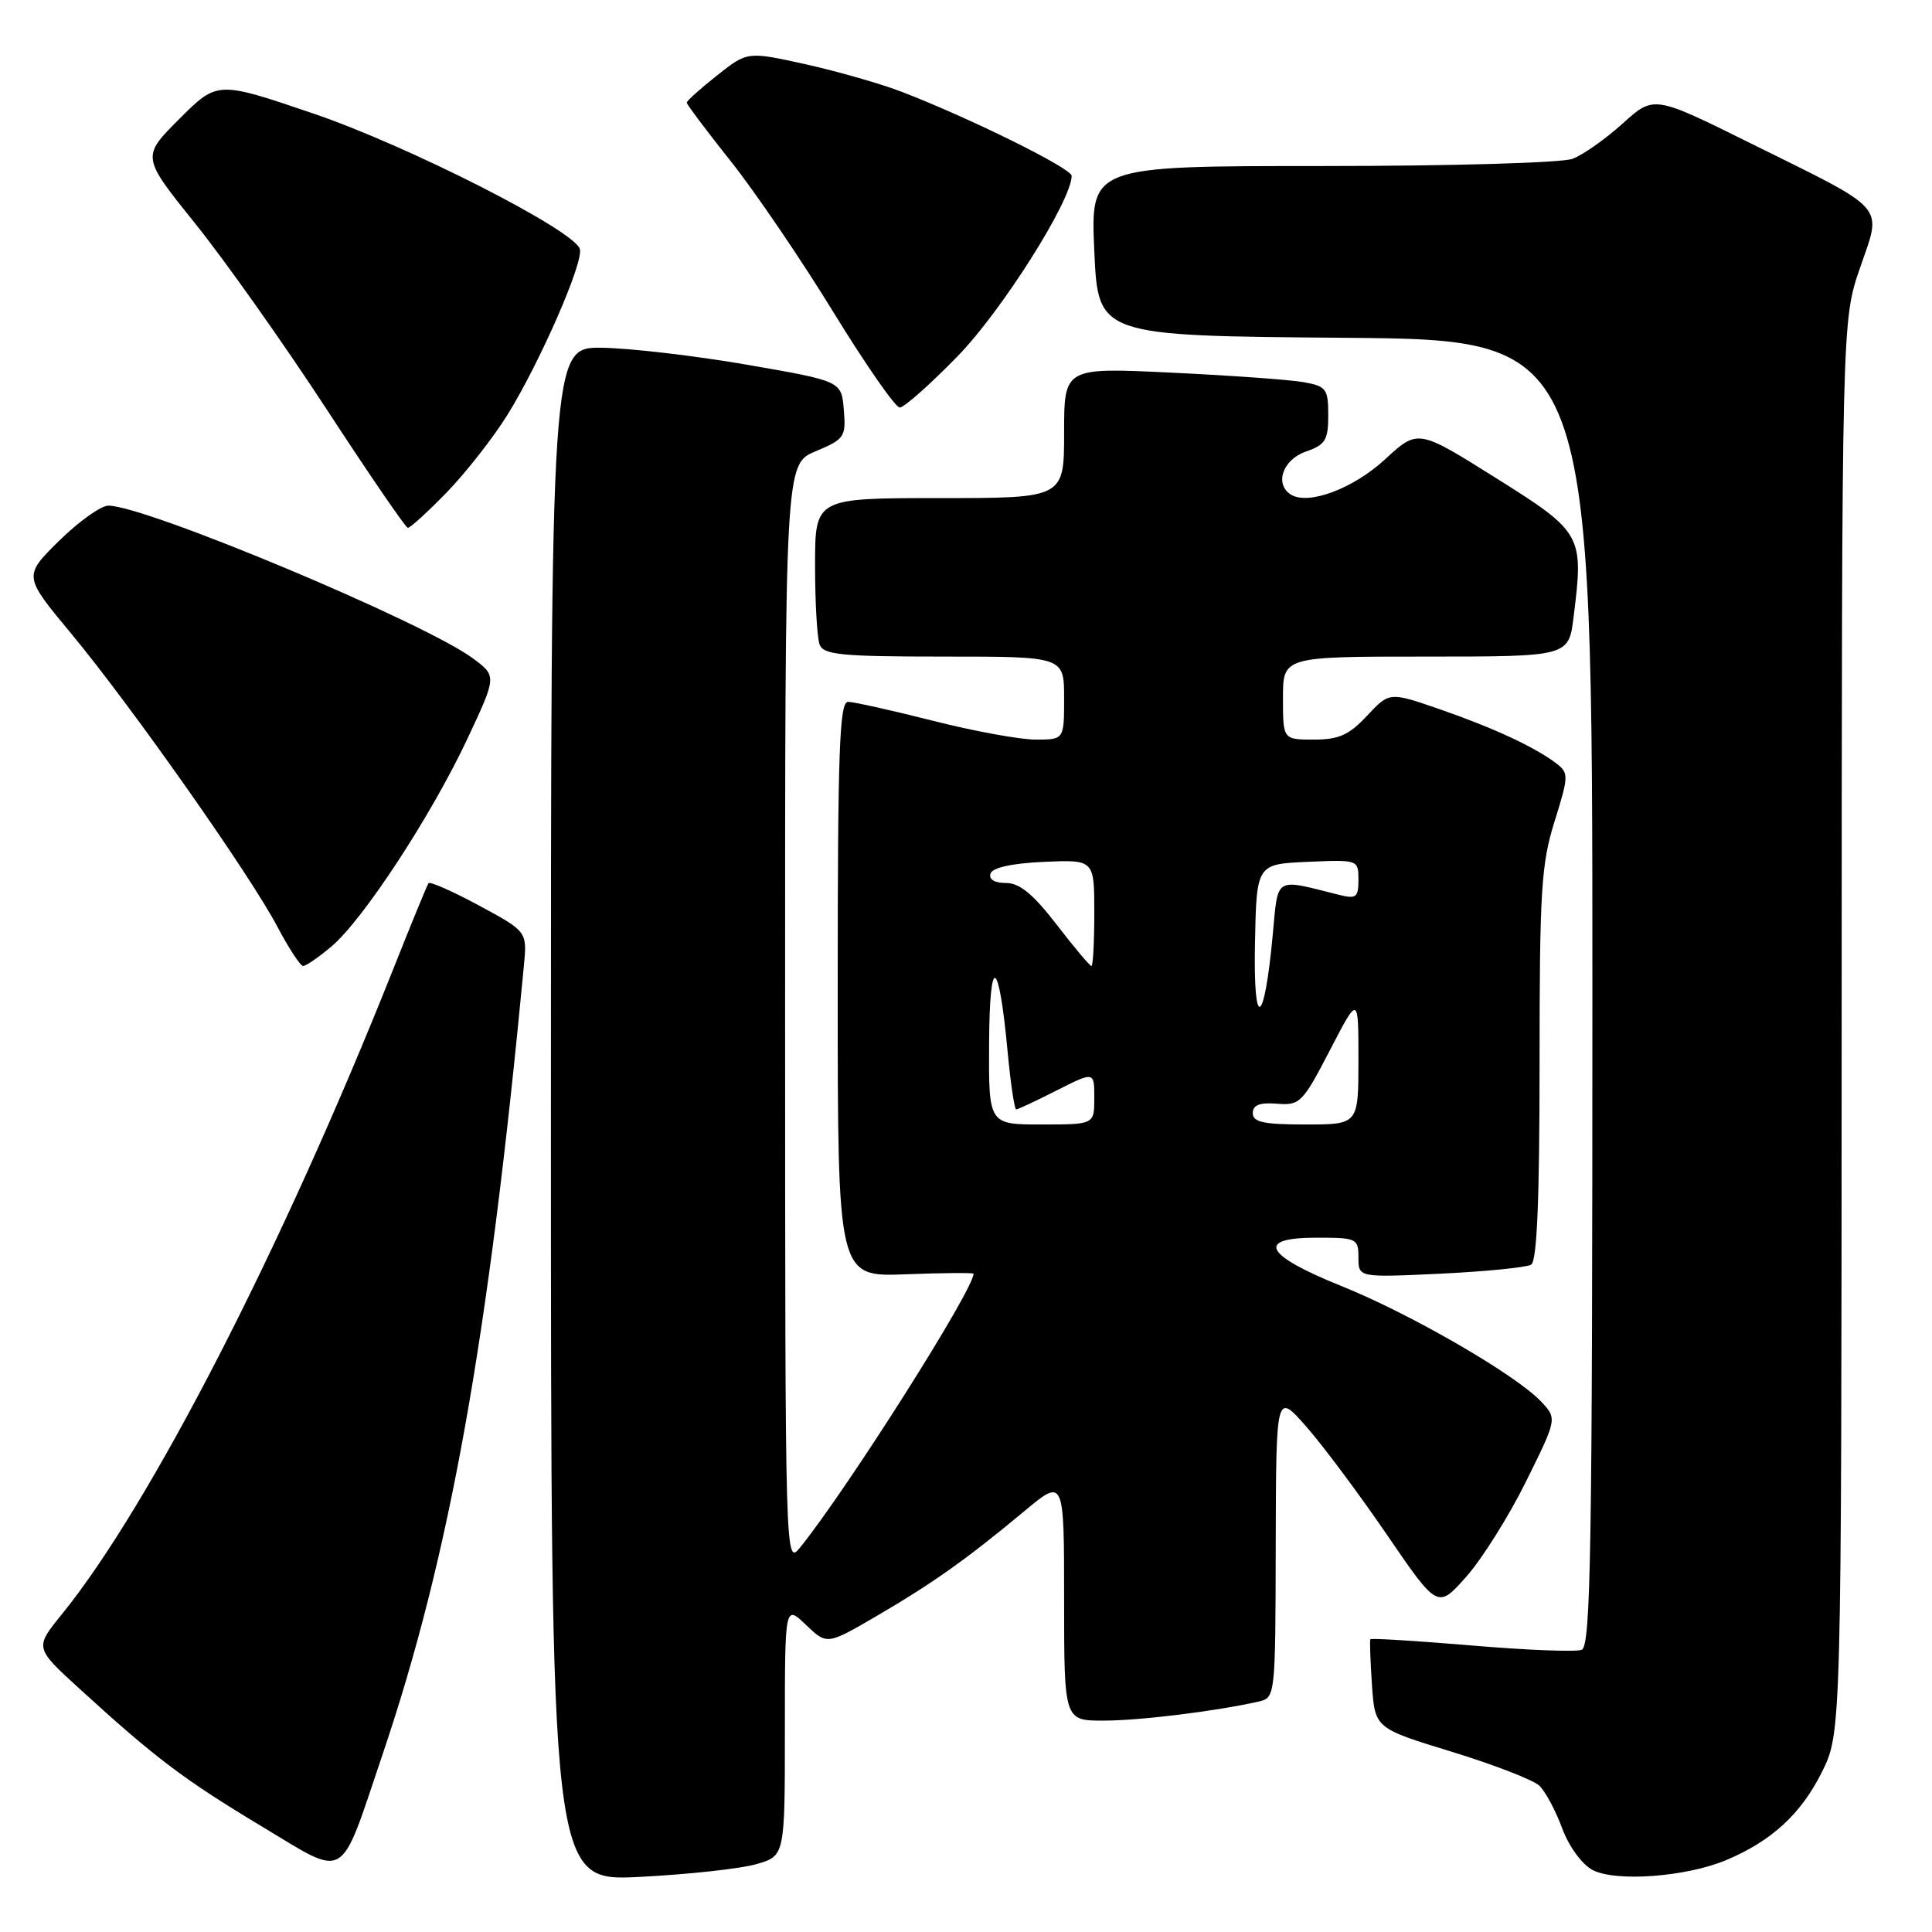 <?xml version="1.0" encoding="UTF-8" standalone="no"?>
<!DOCTYPE svg PUBLIC "-//W3C//DTD SVG 1.1//EN" "http://www.w3.org/Graphics/SVG/1.1/DTD/svg11.dtd" >
<svg xmlns="http://www.w3.org/2000/svg" xmlns:xlink="http://www.w3.org/1999/xlink" version="1.1" viewBox="0 0 256 256">
 <g >
 <path fill="currentColor"
d=" M 100.25 247.00 C 104.00 245.91 104.00 245.91 104.00 229.27 C 104.00 212.63 104.00 212.63 106.79 215.30 C 109.58 217.97 109.58 217.97 116.21 214.10 C 123.65 209.75 128.09 206.60 135.75 200.22 C 141.00 195.85 141.00 195.85 141.00 211.92 C 141.00 228.00 141.00 228.00 146.25 227.99 C 151.04 227.99 161.14 226.74 166.75 225.47 C 168.99 224.96 169.00 224.88 169.04 204.73 C 169.09 184.50 169.09 184.50 173.06 189.00 C 175.24 191.47 180.06 197.93 183.76 203.34 C 190.50 213.19 190.50 213.19 194.28 208.93 C 196.37 206.58 199.93 200.91 202.20 196.32 C 206.33 187.98 206.33 187.98 204.20 185.71 C 200.88 182.18 186.89 174.08 177.75 170.41 C 167.53 166.29 166.34 164.00 174.43 164.00 C 179.78 164.00 180.00 164.10 180.00 166.64 C 180.00 169.28 180.00 169.28 190.89 168.77 C 196.88 168.48 202.28 167.94 202.89 167.57 C 203.66 167.09 204.00 158.86 204.00 141.03 C 204.00 118.04 204.22 114.48 205.99 108.84 C 207.86 102.84 207.88 102.43 206.24 101.17 C 203.41 99.01 197.94 96.46 190.81 93.99 C 184.11 91.67 184.11 91.67 181.15 94.83 C 178.76 97.39 177.41 98.00 174.10 98.00 C 170.00 98.00 170.00 98.00 170.00 92.50 C 170.00 87.00 170.00 87.00 188.93 87.00 C 207.86 87.00 207.86 87.00 208.51 81.75 C 209.87 70.87 209.69 70.54 198.19 63.32 C 187.88 56.85 187.88 56.85 183.53 60.86 C 179.32 64.75 173.38 66.97 171.06 65.54 C 168.85 64.17 169.96 60.91 173.00 59.85 C 175.62 58.94 176.00 58.33 176.00 55.02 C 176.00 51.53 175.74 51.18 172.75 50.64 C 170.96 50.32 163.09 49.75 155.25 49.38 C 141.00 48.69 141.00 48.69 141.00 57.35 C 141.00 66.00 141.00 66.00 124.50 66.00 C 108.00 66.00 108.00 66.00 108.00 74.92 C 108.00 79.82 108.27 84.55 108.61 85.42 C 109.13 86.77 111.54 87.00 125.11 87.00 C 141.00 87.00 141.00 87.00 141.00 92.50 C 141.00 98.00 141.00 98.00 137.23 98.00 C 135.15 98.00 129.02 96.88 123.60 95.50 C 118.18 94.13 113.13 93.00 112.37 93.00 C 111.23 93.00 111.00 99.48 111.00 131.10 C 111.00 169.20 111.00 169.20 120.00 168.85 C 124.95 168.66 129.00 168.63 129.00 168.78 C 129.00 170.90 112.37 197.15 106.06 205.00 C 104.04 207.50 104.04 207.50 104.03 134.50 C 104.02 61.50 104.02 61.50 108.07 59.80 C 111.91 58.19 112.11 57.89 111.81 54.30 C 111.50 50.50 111.50 50.50 99.00 48.33 C 92.12 47.14 83.46 46.13 79.75 46.08 C 73.00 46.00 73.00 46.00 73.00 147.65 C 73.00 249.29 73.00 249.29 84.75 248.70 C 91.21 248.37 98.19 247.61 100.25 247.00 Z  M 228.69 246.49 C 234.73 243.96 238.63 240.38 241.40 234.83 C 244.00 229.61 244.00 229.61 244.03 136.05 C 244.05 42.50 244.05 42.50 246.46 35.50 C 249.38 27.00 250.33 28.08 231.97 18.99 C 219.15 12.63 219.15 12.63 215.02 16.36 C 212.75 18.41 209.76 20.52 208.38 21.04 C 206.98 21.58 192.27 22.00 175.18 22.00 C 144.50 22.00 144.50 22.00 145.00 33.25 C 145.50 44.50 145.50 44.50 178.25 44.76 C 211.00 45.03 211.00 45.03 211.00 131.55 C 211.00 205.42 210.79 218.14 209.58 218.61 C 208.80 218.91 202.22 218.65 194.95 218.03 C 187.69 217.42 181.67 217.05 181.58 217.21 C 181.48 217.37 181.58 220.09 181.79 223.25 C 182.19 229.00 182.19 229.00 192.34 232.11 C 197.93 233.82 203.15 235.85 203.96 236.60 C 204.76 237.36 206.12 239.89 206.98 242.22 C 207.88 244.66 209.60 247.02 211.02 247.78 C 214.06 249.39 223.36 248.71 228.69 246.49 Z  M 50.66 232.57 C 59.60 206.15 64.69 177.75 69.42 127.96 C 69.85 123.43 69.85 123.43 63.48 119.99 C 59.98 118.10 56.96 116.77 56.78 117.03 C 56.59 117.29 54.47 122.45 52.07 128.50 C 37.35 165.49 19.86 199.53 8.18 213.92 C 4.59 218.34 4.59 218.34 10.55 223.78 C 20.57 232.94 24.40 235.83 34.64 241.98 C 46.14 248.89 44.89 249.63 50.66 232.57 Z  M 43.91 125.42 C 48.10 121.90 57.13 108.10 61.90 97.96 C 65.83 89.59 65.83 89.59 62.67 87.24 C 56.26 82.48 19.31 67.00 14.36 67.00 C 13.37 67.00 10.44 69.10 7.83 71.66 C 3.10 76.33 3.10 76.33 9.40 83.91 C 17.36 93.50 33.09 115.85 36.73 122.75 C 38.25 125.63 39.80 128.00 40.17 128.00 C 40.54 128.00 42.23 126.84 43.91 125.42 Z  M 59.19 65.25 C 61.72 62.64 65.34 58.02 67.22 55.00 C 71.54 48.05 77.39 34.66 76.83 32.98 C 75.98 30.45 54.10 19.33 41.51 15.04 C 28.81 10.72 28.81 10.72 23.78 15.74 C 18.75 20.77 18.75 20.77 25.84 29.59 C 29.74 34.43 37.56 45.48 43.22 54.14 C 48.87 62.80 53.74 69.91 54.04 69.94 C 54.33 69.97 56.65 67.86 59.19 65.25 Z  M 126.88 47.21 C 132.73 41.22 142.00 26.55 142.00 23.30 C 142.00 22.31 128.53 15.65 119.50 12.17 C 116.75 11.11 111.02 9.47 106.77 8.52 C 99.03 6.81 99.03 6.81 95.02 9.99 C 92.81 11.74 91.00 13.36 91.00 13.60 C 91.00 13.84 93.63 17.34 96.85 21.39 C 100.07 25.44 106.18 34.43 110.44 41.38 C 114.70 48.32 118.65 54.00 119.22 54.00 C 119.79 54.00 123.24 50.95 126.88 47.21 Z  M 131.06 138.25 C 131.13 126.27 132.34 126.79 133.51 139.31 C 133.91 143.54 134.42 147.00 134.65 147.00 C 134.88 147.00 137.30 145.87 140.03 144.48 C 145.00 141.97 145.00 141.97 145.00 145.48 C 145.00 149.00 145.00 149.00 138.00 149.00 C 131.00 149.00 131.00 149.00 131.06 138.25 Z  M 166.00 147.50 C 166.00 146.42 166.91 146.06 169.21 146.25 C 172.25 146.49 172.60 146.13 176.21 139.18 C 180.00 131.86 180.00 131.86 180.00 140.43 C 180.00 149.00 180.00 149.00 173.00 149.00 C 167.44 149.00 166.00 148.69 166.00 147.50 Z  M 166.29 125.00 C 166.50 114.50 166.50 114.50 173.25 114.20 C 179.96 113.91 180.00 113.92 180.00 116.56 C 180.00 118.93 179.71 119.14 177.38 118.56 C 168.79 116.40 169.38 116.05 168.65 123.81 C 167.52 136.03 166.06 136.76 166.29 125.00 Z  M 140.00 122.50 C 136.89 118.47 135.10 117.00 133.30 117.00 C 131.77 117.00 130.99 116.52 131.25 115.75 C 131.51 114.96 134.11 114.39 138.33 114.20 C 145.00 113.91 145.00 113.91 145.00 120.95 C 145.00 124.83 144.83 128.00 144.62 128.00 C 144.41 128.00 142.33 125.53 140.00 122.50 Z "/>
</g>
</svg>